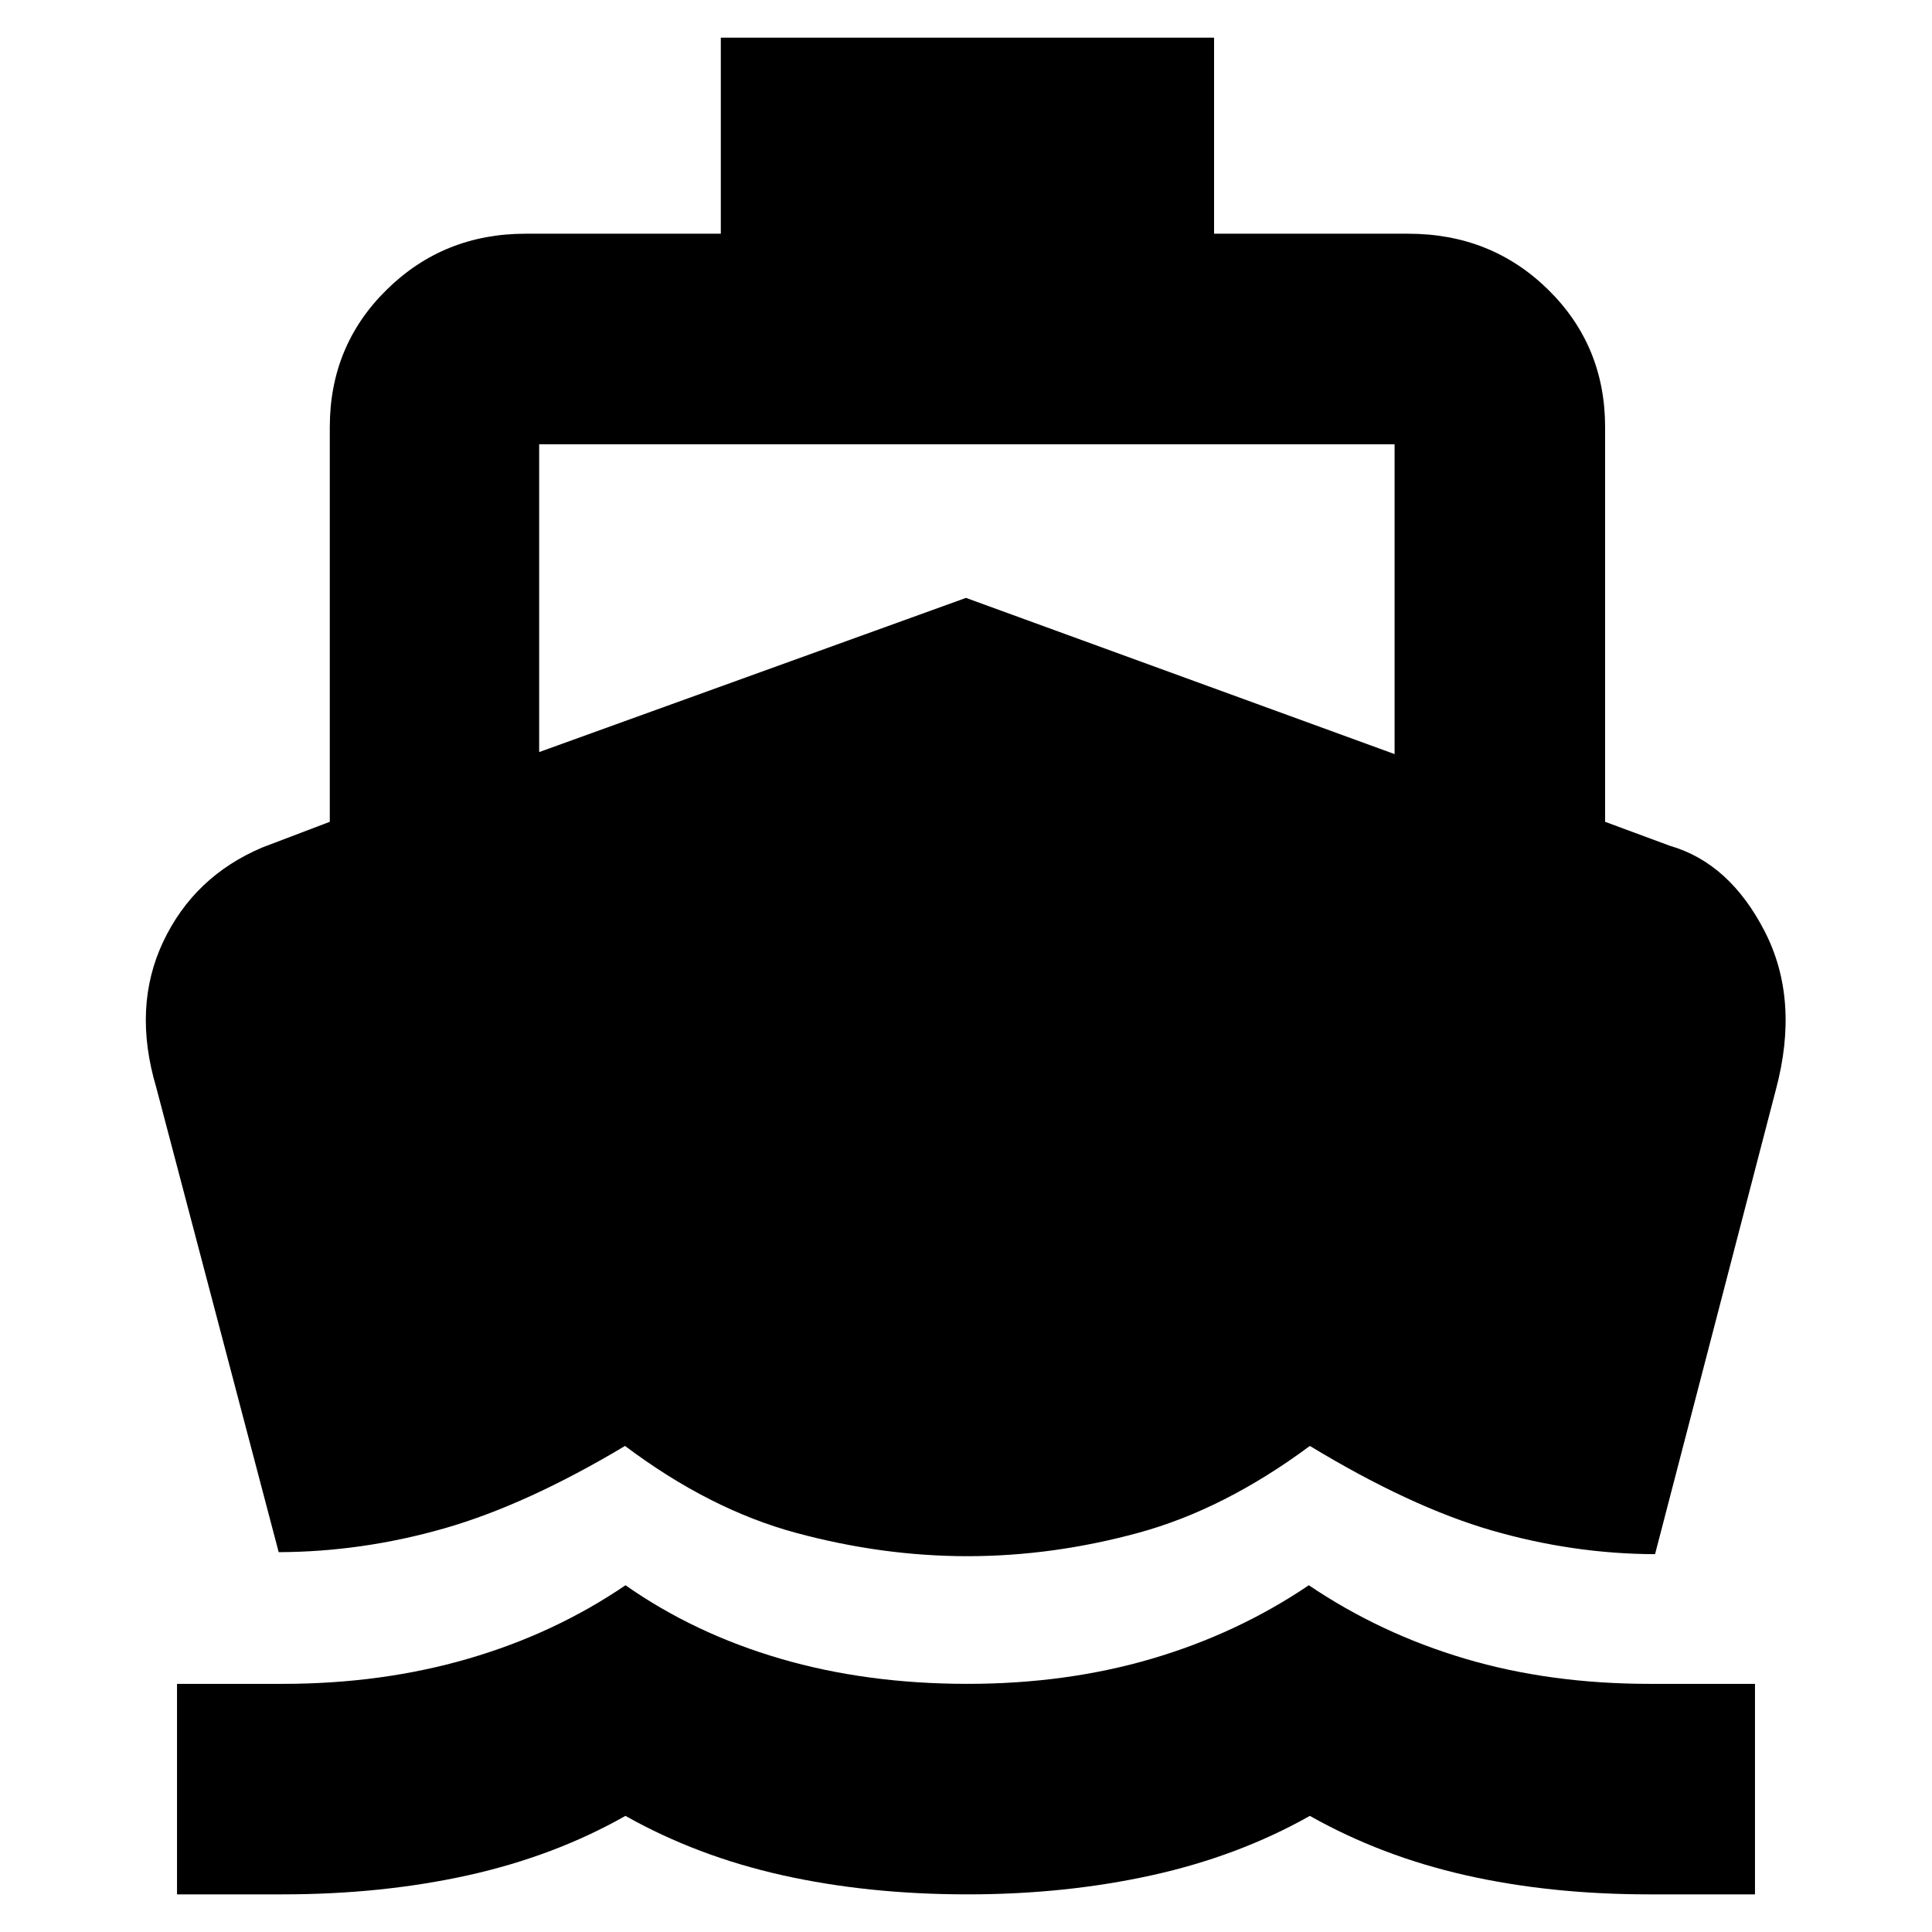 <svg xmlns="http://www.w3.org/2000/svg" height="20" viewBox="0 -960 960 960" width="20"><path d="M138.48-188.74 77.61-419.78q-11.83-39.87 3.49-72.29 15.33-32.42 49.16-46.8l33.61-12.78v-196.09q0-40.53 28.3-68.33 28.29-27.8 68.96-27.8h97.04v-97.43h245.09v97.43h96.48q41.23 0 69.53 27.8 28.3 27.8 28.3 68.33v196.09l32.17 11.91q29.69 8.57 47.15 42.57 17.46 34 5.54 78.58l-60.04 230.85q-40.78-.13-81.15-11.8-40.37-11.68-90.37-41.98-42.57 31.56-85.22 43.17-42.65 11.61-84.93 11.61-42.29 0-85.22-11.61t-84.93-43.17q-49 29.3-89.87 40.98-40.87 11.67-82.22 11.8ZM87.96-18.7v-104.6h52.51q49.23 0 92.16-12.5 42.94-12.5 78.17-36.5 34.23 24 77 36.5t92.92 12.5q49.15 0 91.63-12.5 42.49-12.5 78-36.5 35.52 24 77.65 36.5 42.12 12.5 91.74 12.5h52.3v104.6h-52.51q-49.23 0-91.23-9.5-42-9.5-77.44-29.5-35.44 20-78.47 29.5t-91.56 9.5q-49.52 0-92.04-9.5t-78.01-29.5q-35.31 20-78.14 29.5-42.82 9.5-92.38 9.5h-52.3Zm179.95-567.6L480-662.91l212.96 77.61v-153.96H267.91v152.96Z"/></svg>